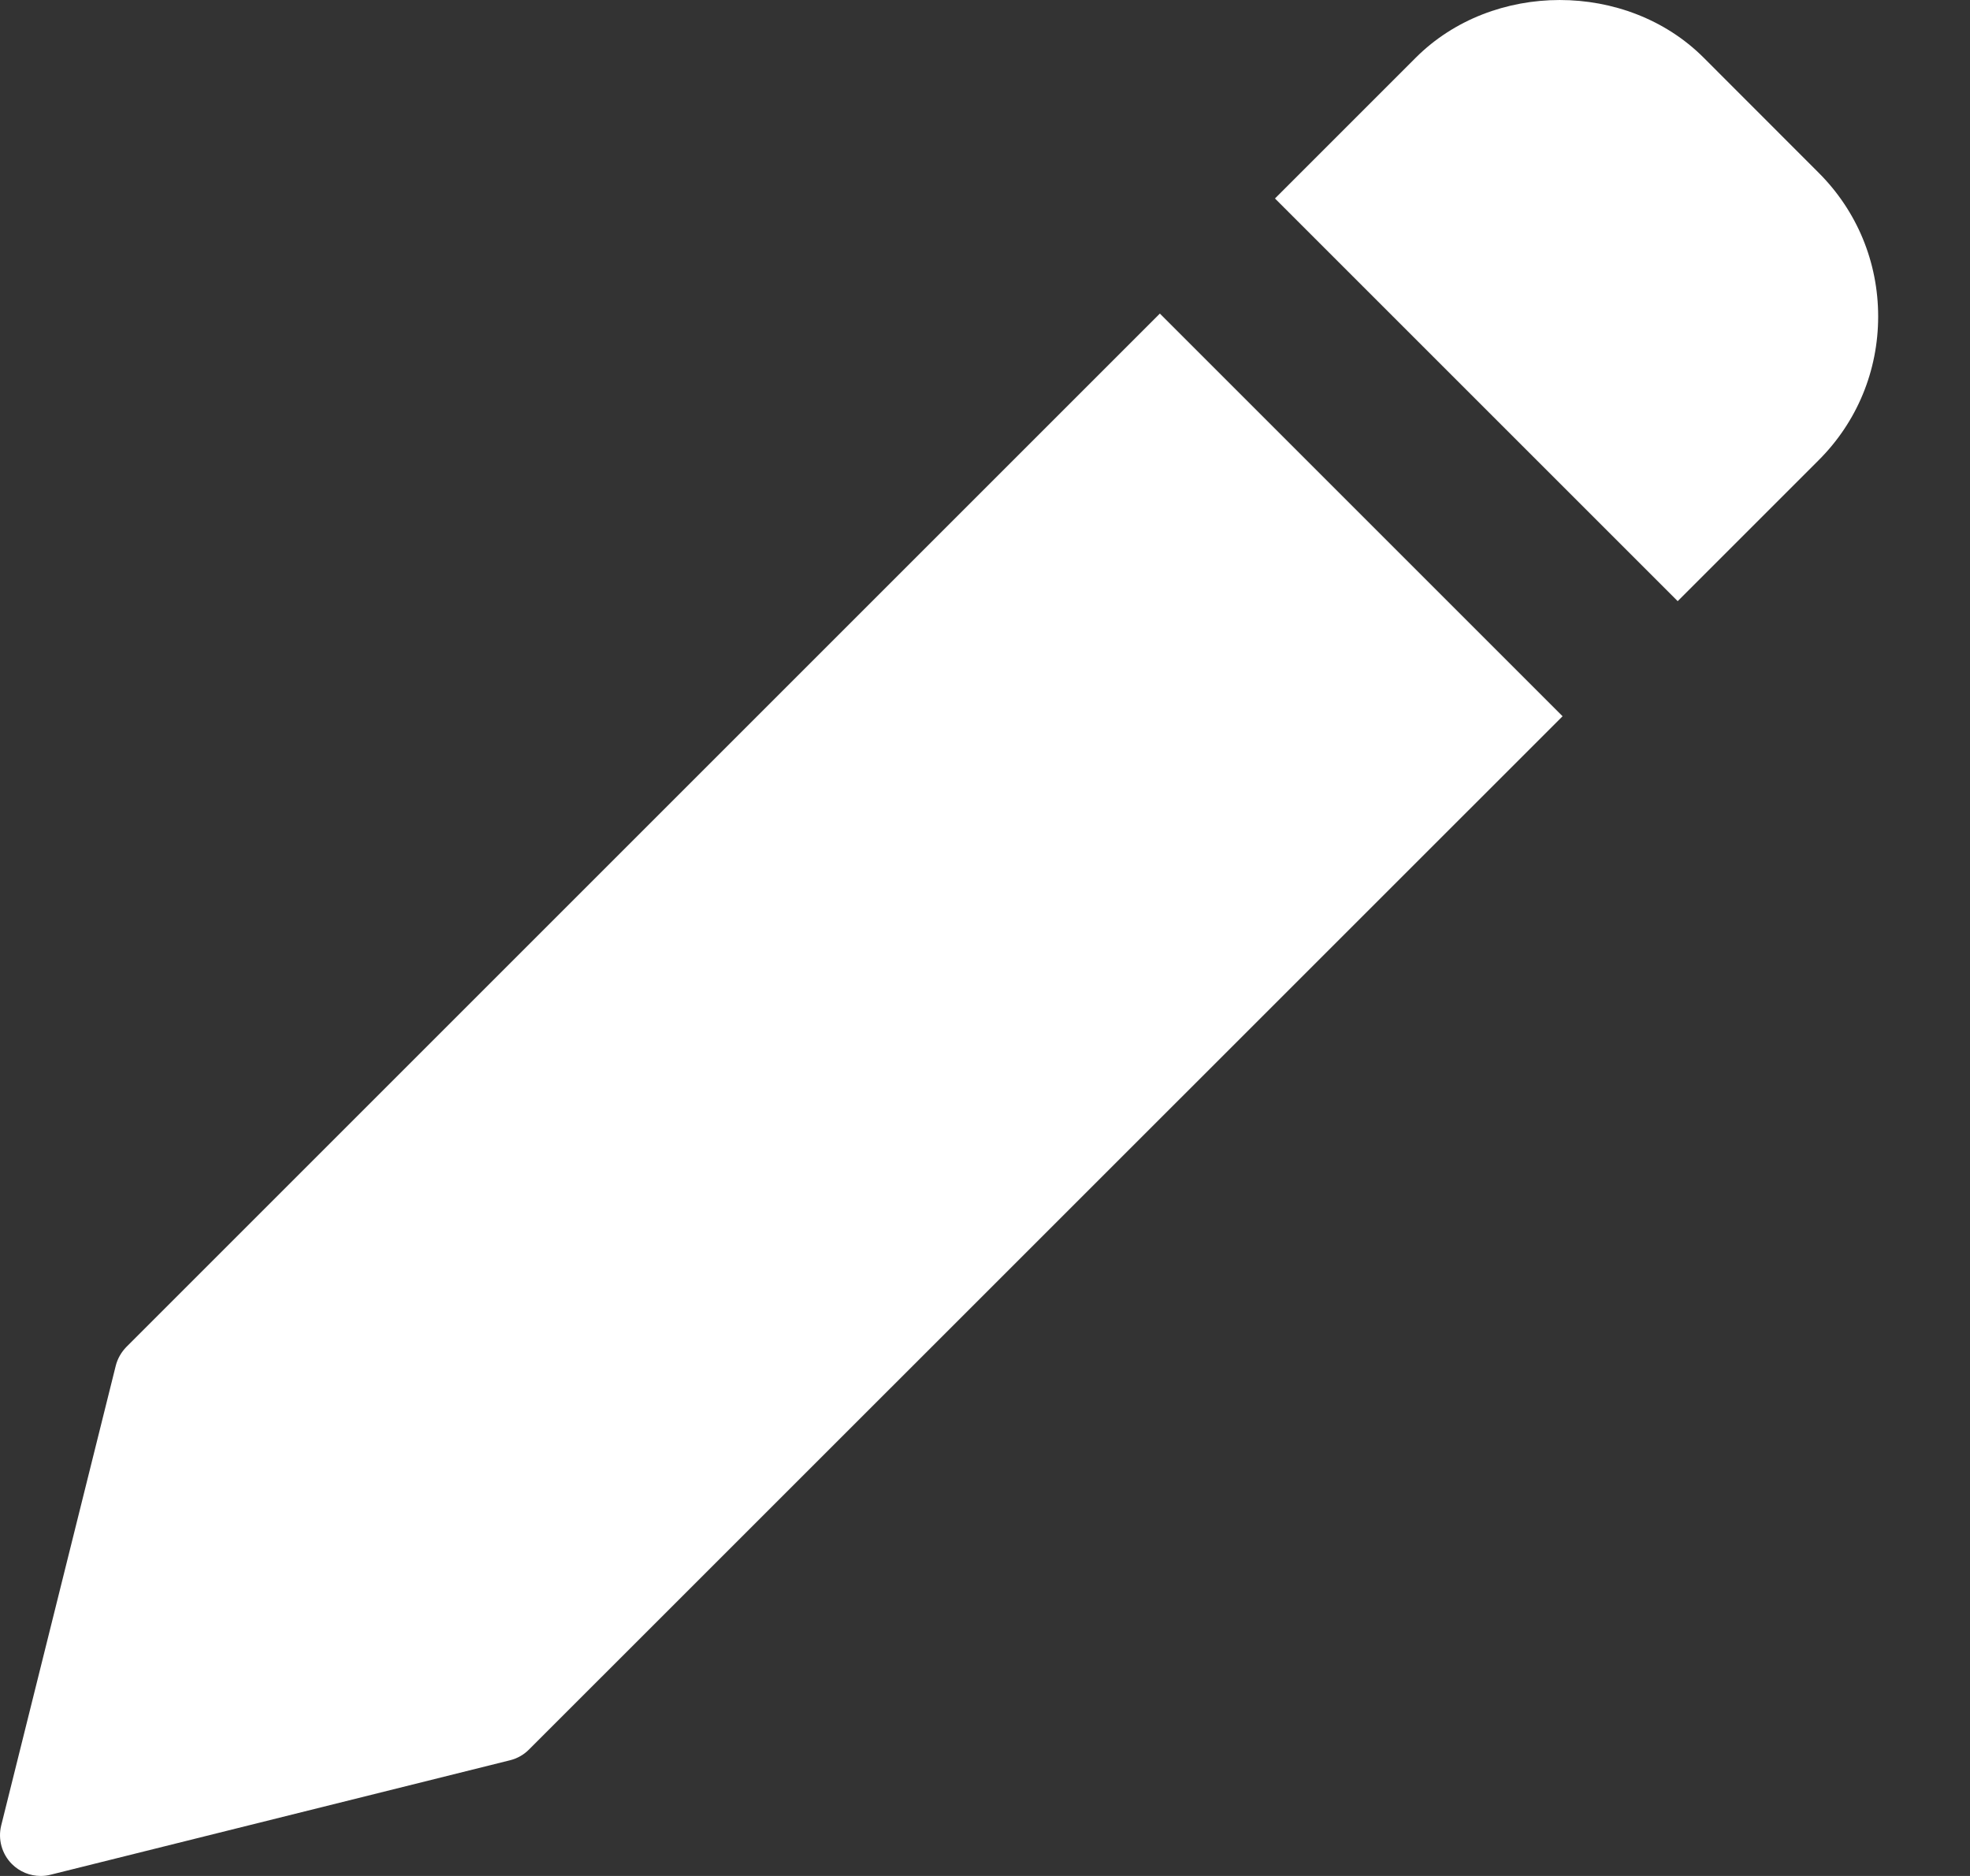 <svg width="21" height="20" viewBox="0 0 21 20" fill="none" xmlns="http://www.w3.org/2000/svg">
<rect x="0" y="0" width="21" height="20" fill="#333333" stroke="none"/>
<path d="M12.364 3.343L1.348 14.359C1.293 14.415 1.253 14.485 1.234 14.56L0.013 19.461C-0.024 19.609 0.02 19.766 0.127 19.873C0.209 19.955 0.32 20 0.433 20C0.468 20 0.504 19.996 0.538 19.987L5.439 18.766C5.515 18.747 5.585 18.707 5.64 18.651L16.657 7.636L12.364 3.343Z" fill="white"/>
<path d="M19.386 1.841L18.16 0.614C17.34 -0.205 15.912 -0.204 15.093 0.614L13.591 2.116L17.884 6.409L19.386 4.907C19.796 4.498 20.021 3.953 20.021 3.374C20.021 2.795 19.796 2.25 19.386 1.841Z" fill="white"/>
</svg>
